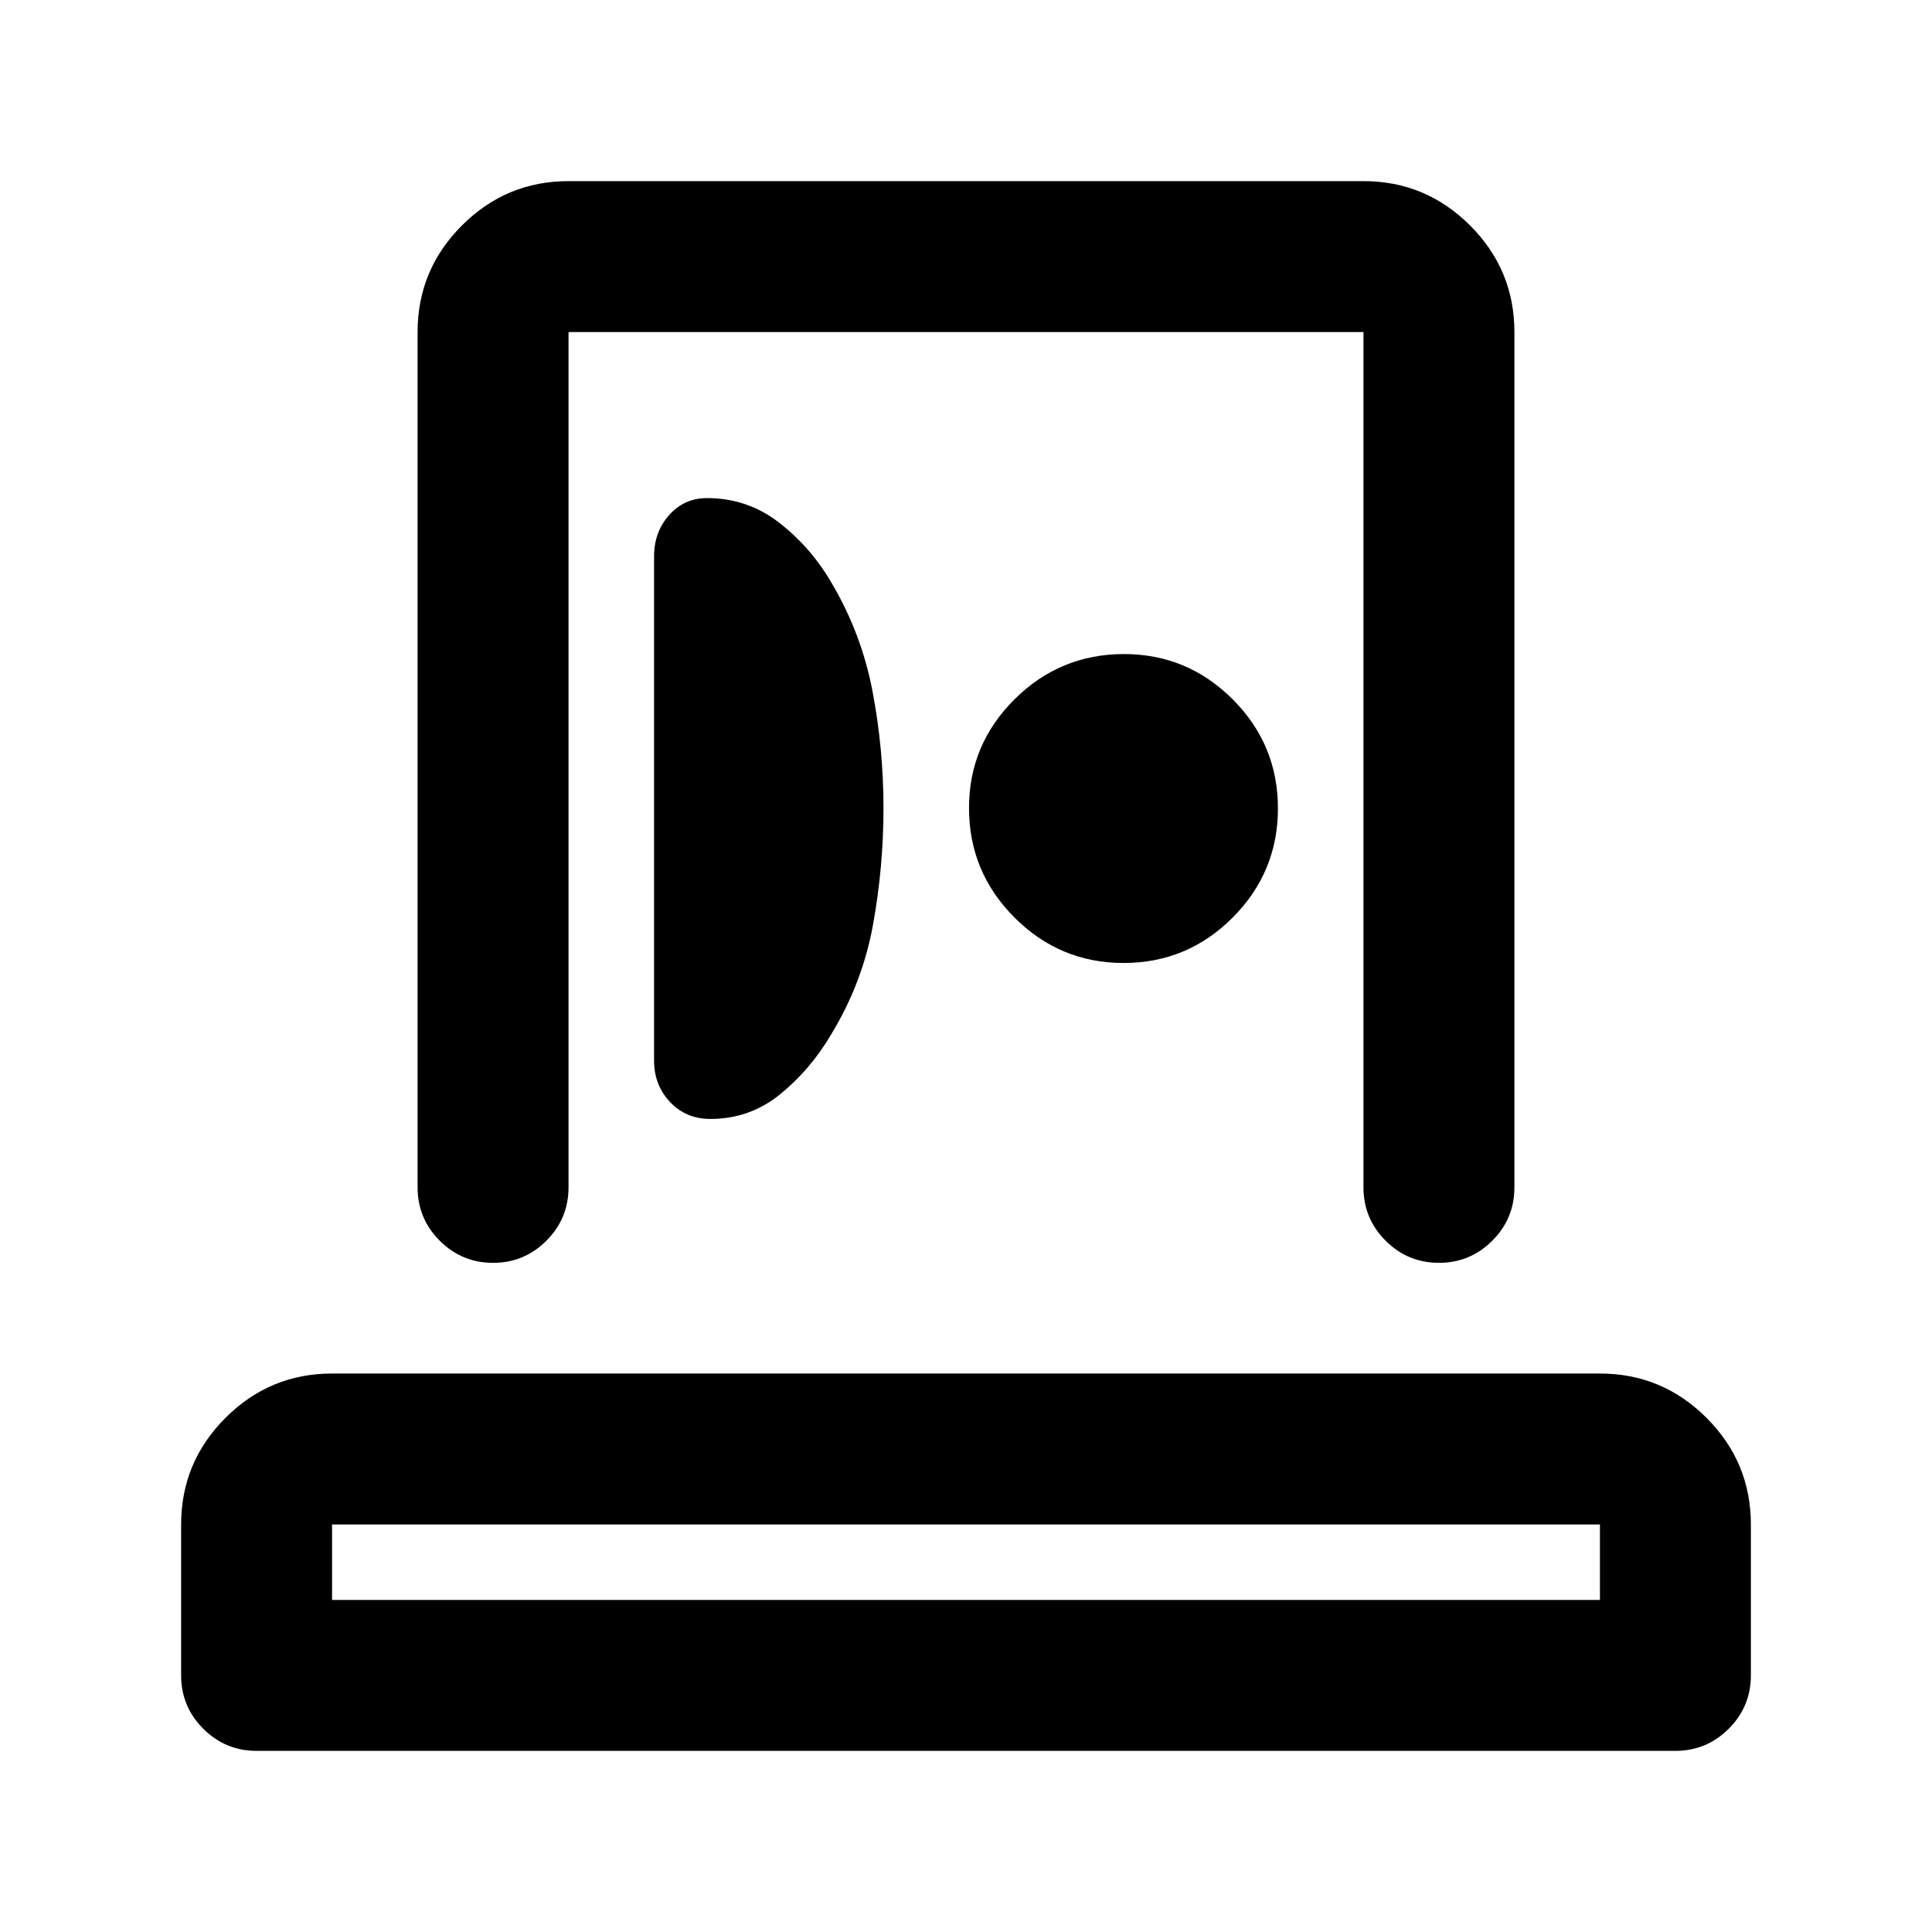 <svg xmlns="http://www.w3.org/2000/svg" height="24" viewBox="0 -960 960 960" width="24"><path d="M90-127.5v-75q0-30.938 22.031-52.969Q134.062-277.5 165-277.5h630q30.938 0 52.969 22.031Q870-233.438 870-202.5v75q0 15.5-11 26.5t-26.5 11h-705Q112-90 101-101t-11-26.5Zm75-37.5h630v-37.5H165v37.5Zm42.5-205v-425q0-30.938 22.031-52.969Q251.562-870 282.5-870h395q30.938 0 52.969 22.031Q752.5-825.938 752.5-795v425q0 15.5-11 26.5t-26.5 11q-15.5 0-26.5-11t-11-26.5v-425h-395v425q0 15.5-11 26.5t-26.5 11q-15.5 0-26.5-11t-11-26.5ZM439-558.5q0-29.5-5.5-58.25t-20.611-54.159Q402.5-688.5 386.875-700.5t-35.511-12q-11.364 0-18.864 8.419-7.5 8.42-7.5 20.581V-433q0 12.161 7.933 20.581Q340.867-404 353-404q19.5 0 34.57-12.209Q402.64-428.419 413-446q15.5-25.5 20.75-54.25T439-558.5Zm119.314 77q31.686 0 54.186-22.564t22.5-54.25Q635-590 612.528-612.5T558.5-635q-31.763 0-54.381 22.472Q481.5-590.056 481.5-558.5q0 31.763 22.564 54.381 22.564 22.619 54.25 22.619ZM480-165Zm0-399Z"/></svg>